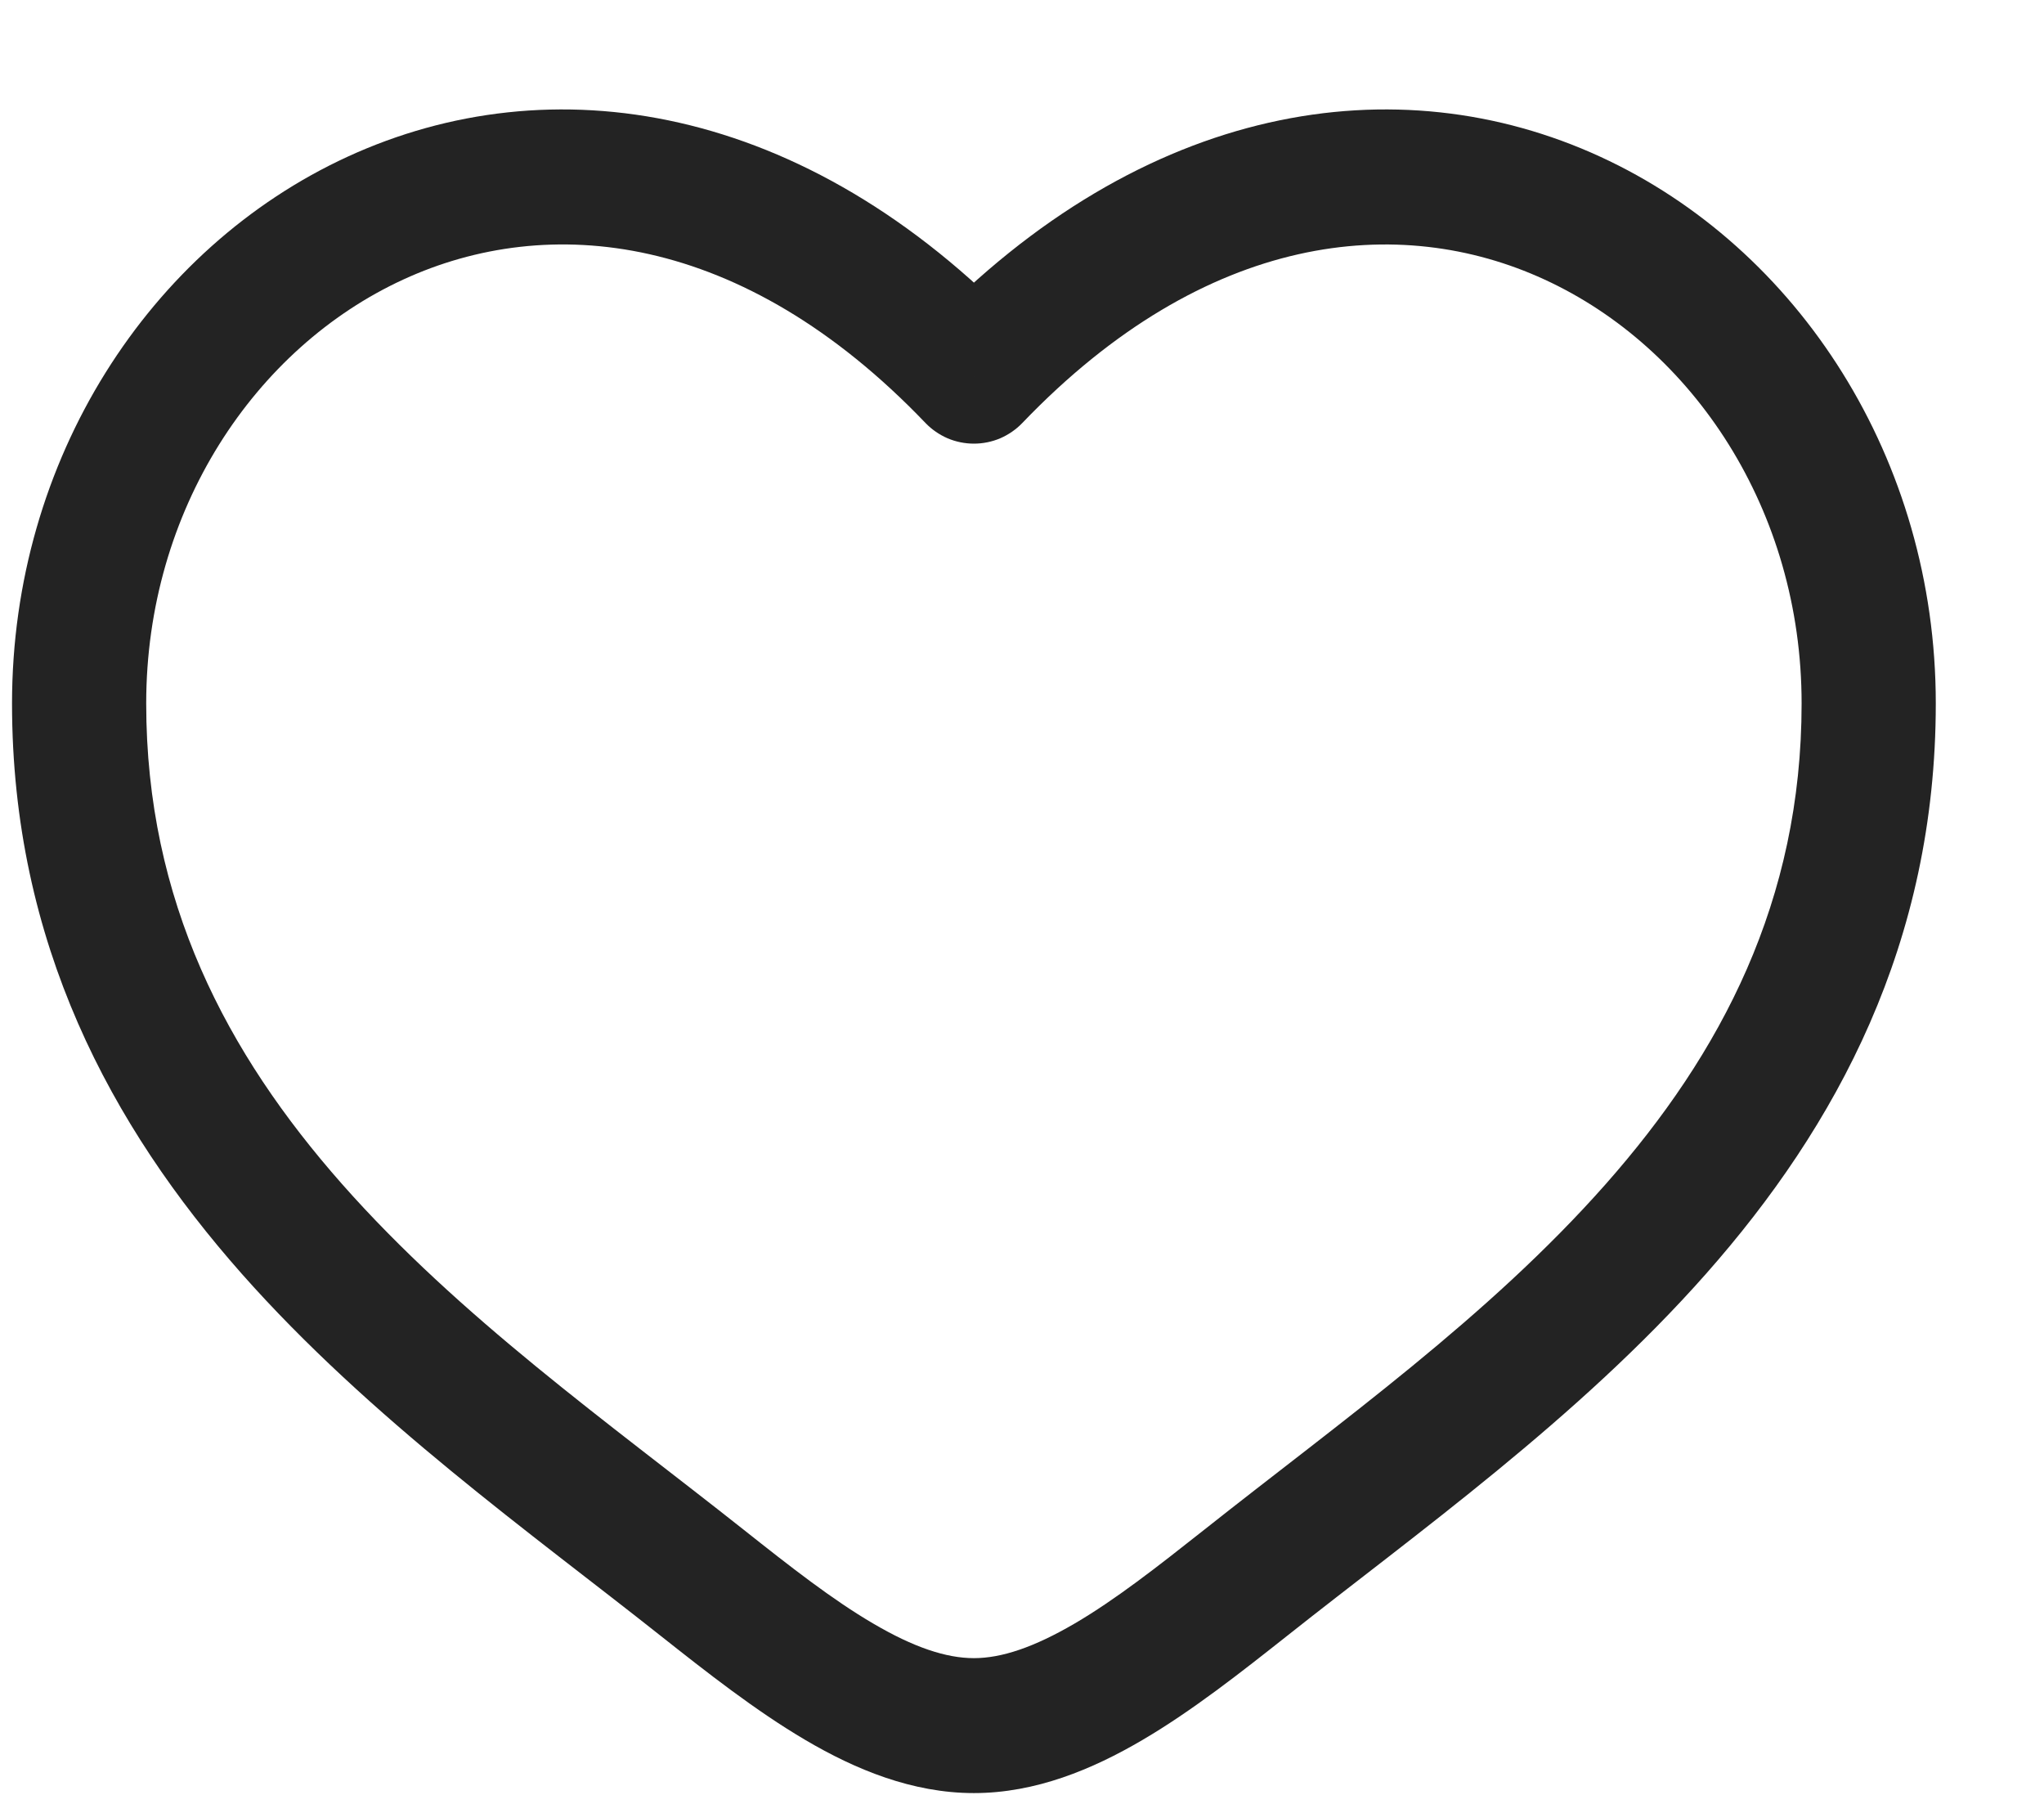 <svg width="17" height="15" viewBox="0 0 17 15" fill="none" xmlns="http://www.w3.org/2000/svg">
<path d="M8.1 3.129L7.698 3.518C7.75 3.572 7.813 3.615 7.882 3.645C7.951 3.674 8.025 3.689 8.1 3.689C8.175 3.689 8.249 3.674 8.318 3.645C8.387 3.615 8.45 3.572 8.502 3.518L8.1 3.129ZM6.185 12.72C5.056 11.826 3.823 10.953 2.845 9.846C1.886 8.76 1.216 7.493 1.216 5.849H0.1C0.1 7.843 0.926 9.365 2.01 10.591C3.075 11.795 4.432 12.76 5.493 13.601L6.185 12.72ZM1.216 5.849C1.216 4.241 2.121 2.891 3.355 2.324C4.555 1.772 6.167 1.918 7.698 3.518L8.502 2.74C6.686 0.843 4.576 0.529 2.891 1.303C1.243 2.061 0.1 3.82 0.1 5.849H1.216ZM5.493 13.601C5.875 13.903 6.284 14.225 6.699 14.469C7.113 14.713 7.587 14.91 8.1 14.91V13.788C7.869 13.788 7.599 13.698 7.262 13.5C6.925 13.303 6.576 13.03 6.185 12.72L5.493 13.601ZM10.707 13.601C11.768 12.759 13.126 11.796 14.19 10.591C15.274 9.364 16.1 7.843 16.1 5.849H14.984C14.984 7.493 14.314 8.76 13.355 9.846C12.377 10.953 11.144 11.826 10.016 12.72L10.707 13.601ZM16.1 5.849C16.1 3.82 14.958 2.061 13.309 1.303C11.625 0.529 9.516 0.843 7.698 2.74L8.502 3.518C10.034 1.919 11.645 1.772 12.845 2.324C14.08 2.891 14.984 4.24 14.984 5.849H16.1ZM10.016 12.72C9.624 13.03 9.275 13.303 8.938 13.5C8.601 13.697 8.331 13.788 8.1 13.788V14.91C8.614 14.91 9.087 14.712 9.501 14.469C9.917 14.225 10.325 13.903 10.707 13.601L10.016 12.72Z" fill="#232323"/>
</svg>
